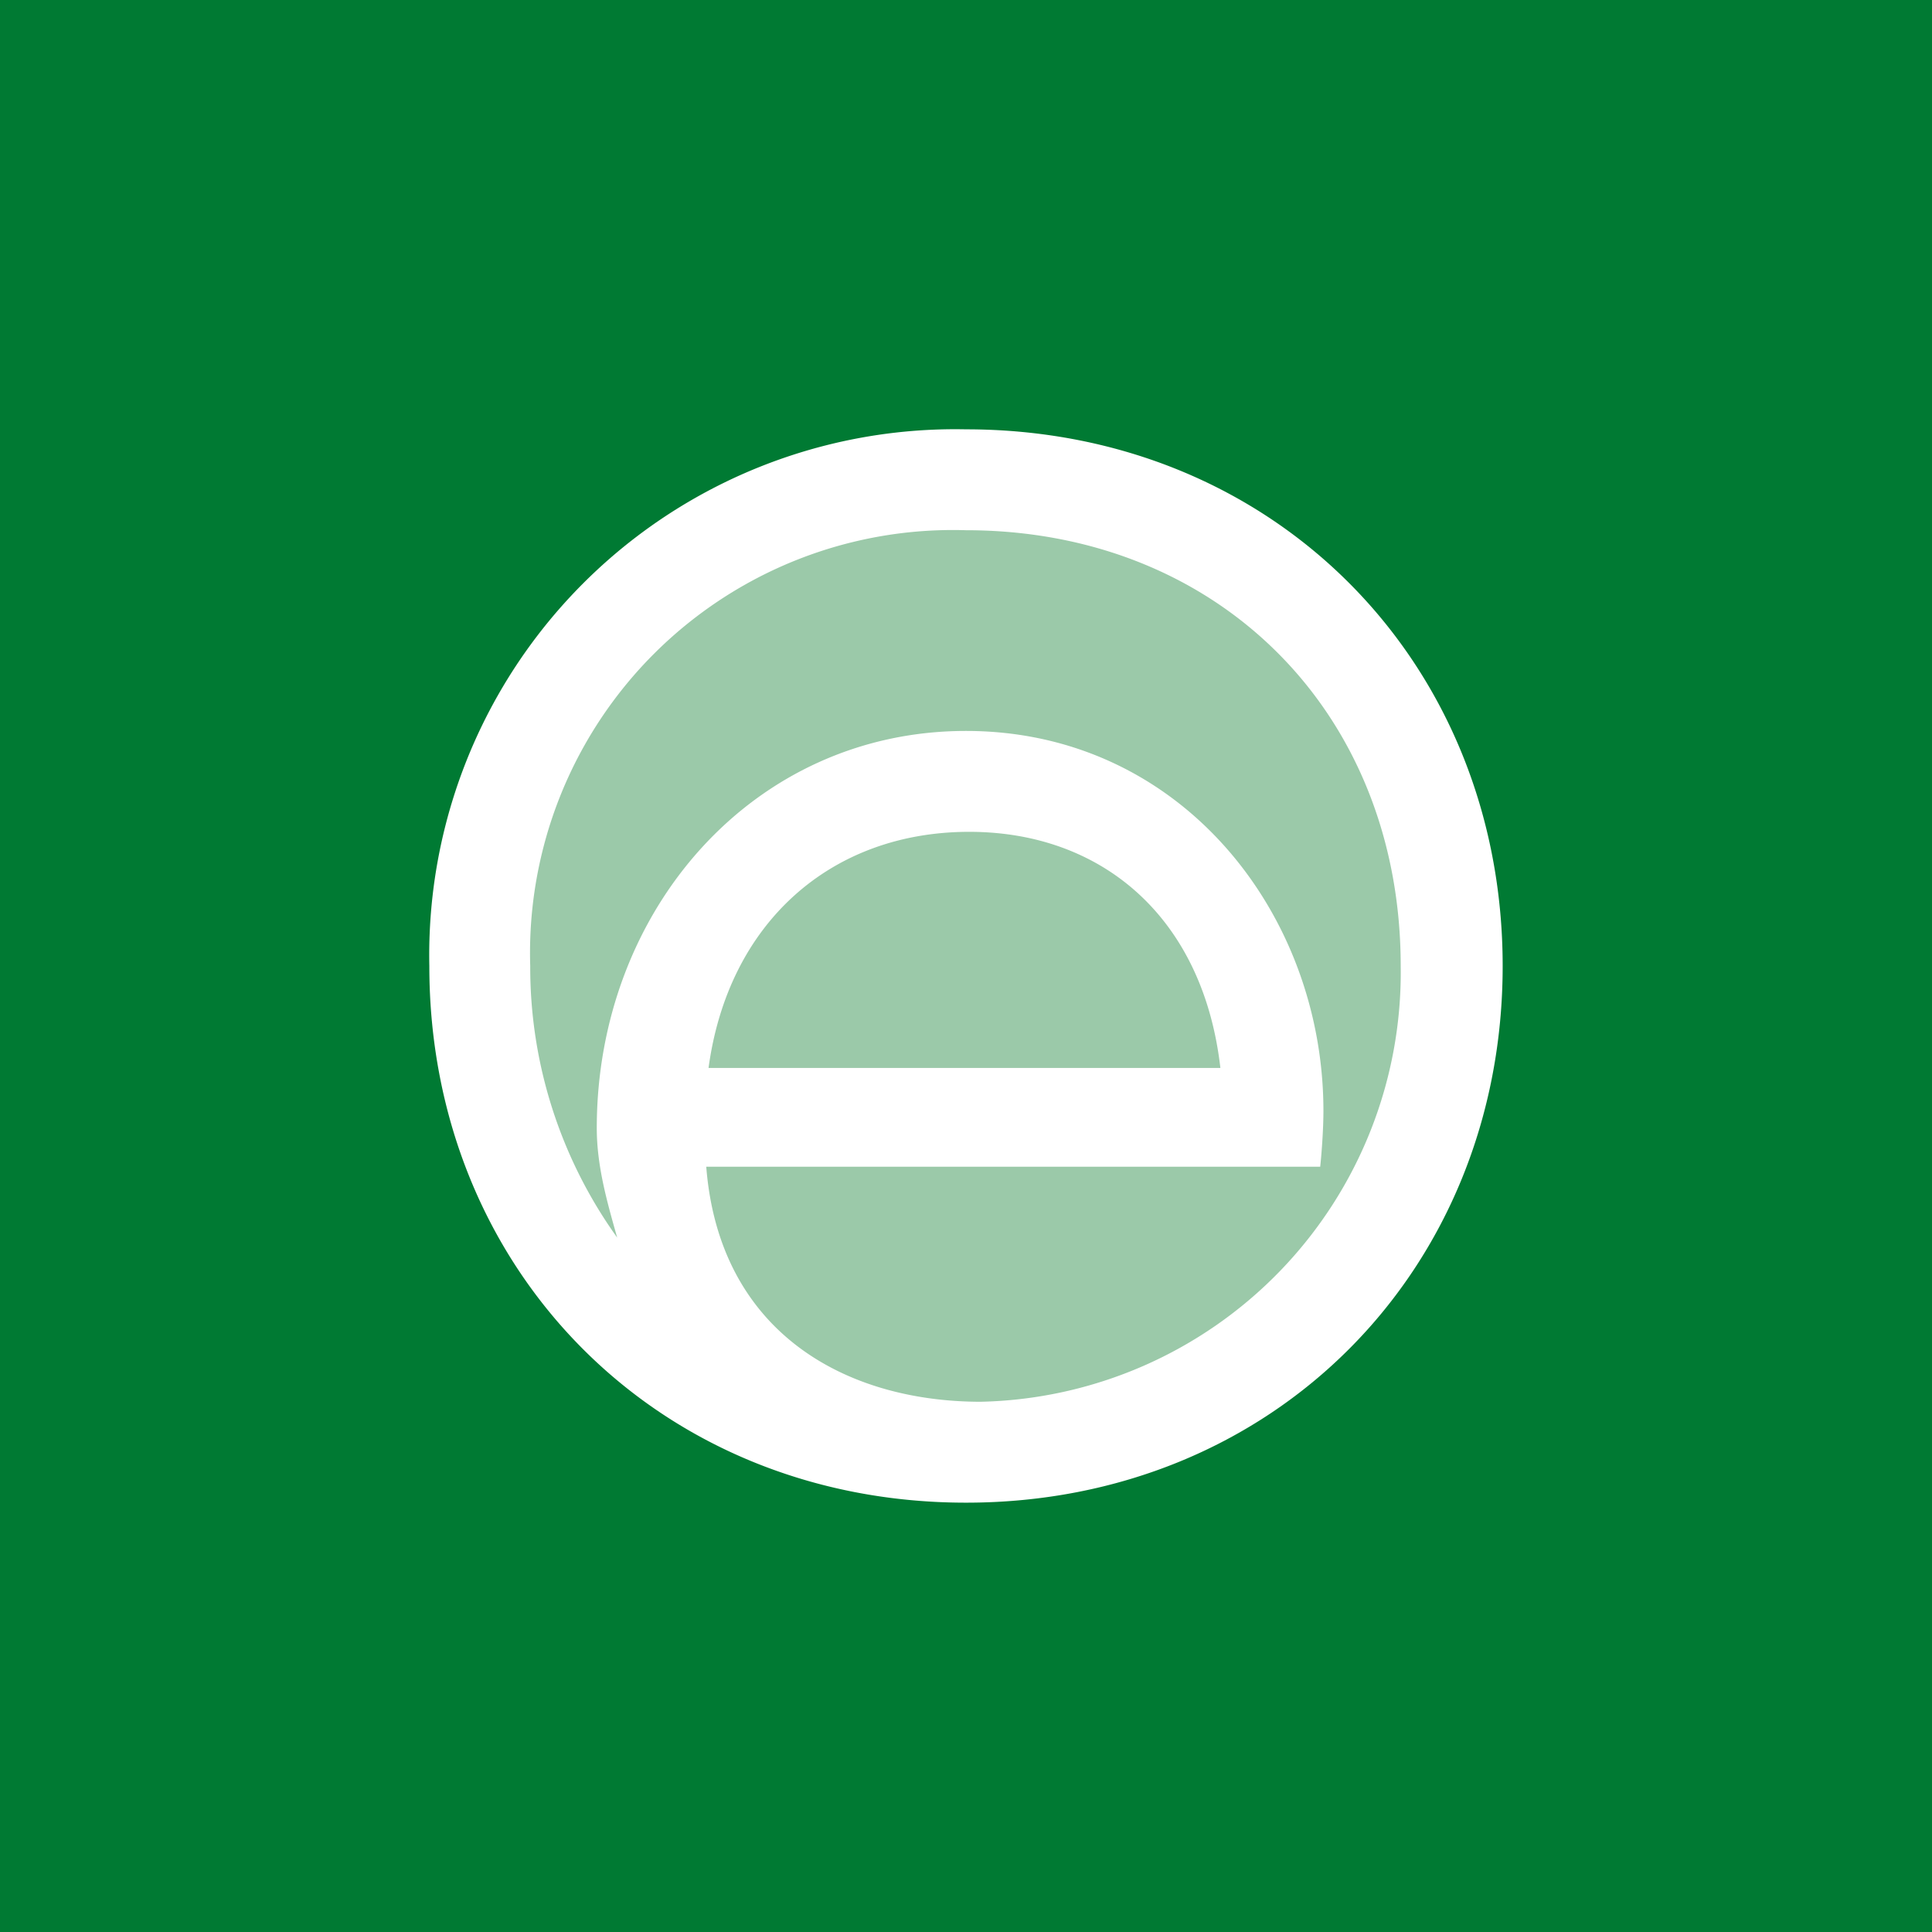 <!-- by TradingView --><svg width="18" height="18" viewBox="0 0 18 18" xmlns="http://www.w3.org/2000/svg"><path fill="#007A33" d="M0 0h18v18H0z"/><path d="M8.99 13.52a4.47 4.47 0 0 0 4.44-4.49c0-2.48-1.99-4.49-4.44-4.49a4.47 4.47 0 0 0-4.44 4.5c0 2.47 1.99 4.48 4.44 4.48Z" fill="#9BC9A9"/><path d="M9 4a4.9 4.9 0 0 0-5 5c0 2.83 2.13 5 5 5s5-2.17 5-5-2.13-5-5-5Zm.14 9.06c-1.28 0-2.44-.66-2.56-2.19h5.72c.01-.09.03-.33.03-.52C12.33 8.51 11 6.81 9 6.81c-1.99 0-3.44 1.68-3.44 3.7 0 .36.1.7.19 1.02A4.32 4.32 0 0 1 4.94 9 3.94 3.94 0 0 1 9 4.94c2.35 0 4.05 1.7 4.05 4.06a4 4 0 0 1-3.92 4.06ZM6.6 9.96c.18-1.36 1.14-2.21 2.43-2.21 1.24 0 2.18.8 2.34 2.2H6.59Z" fill="#fff"/></svg>